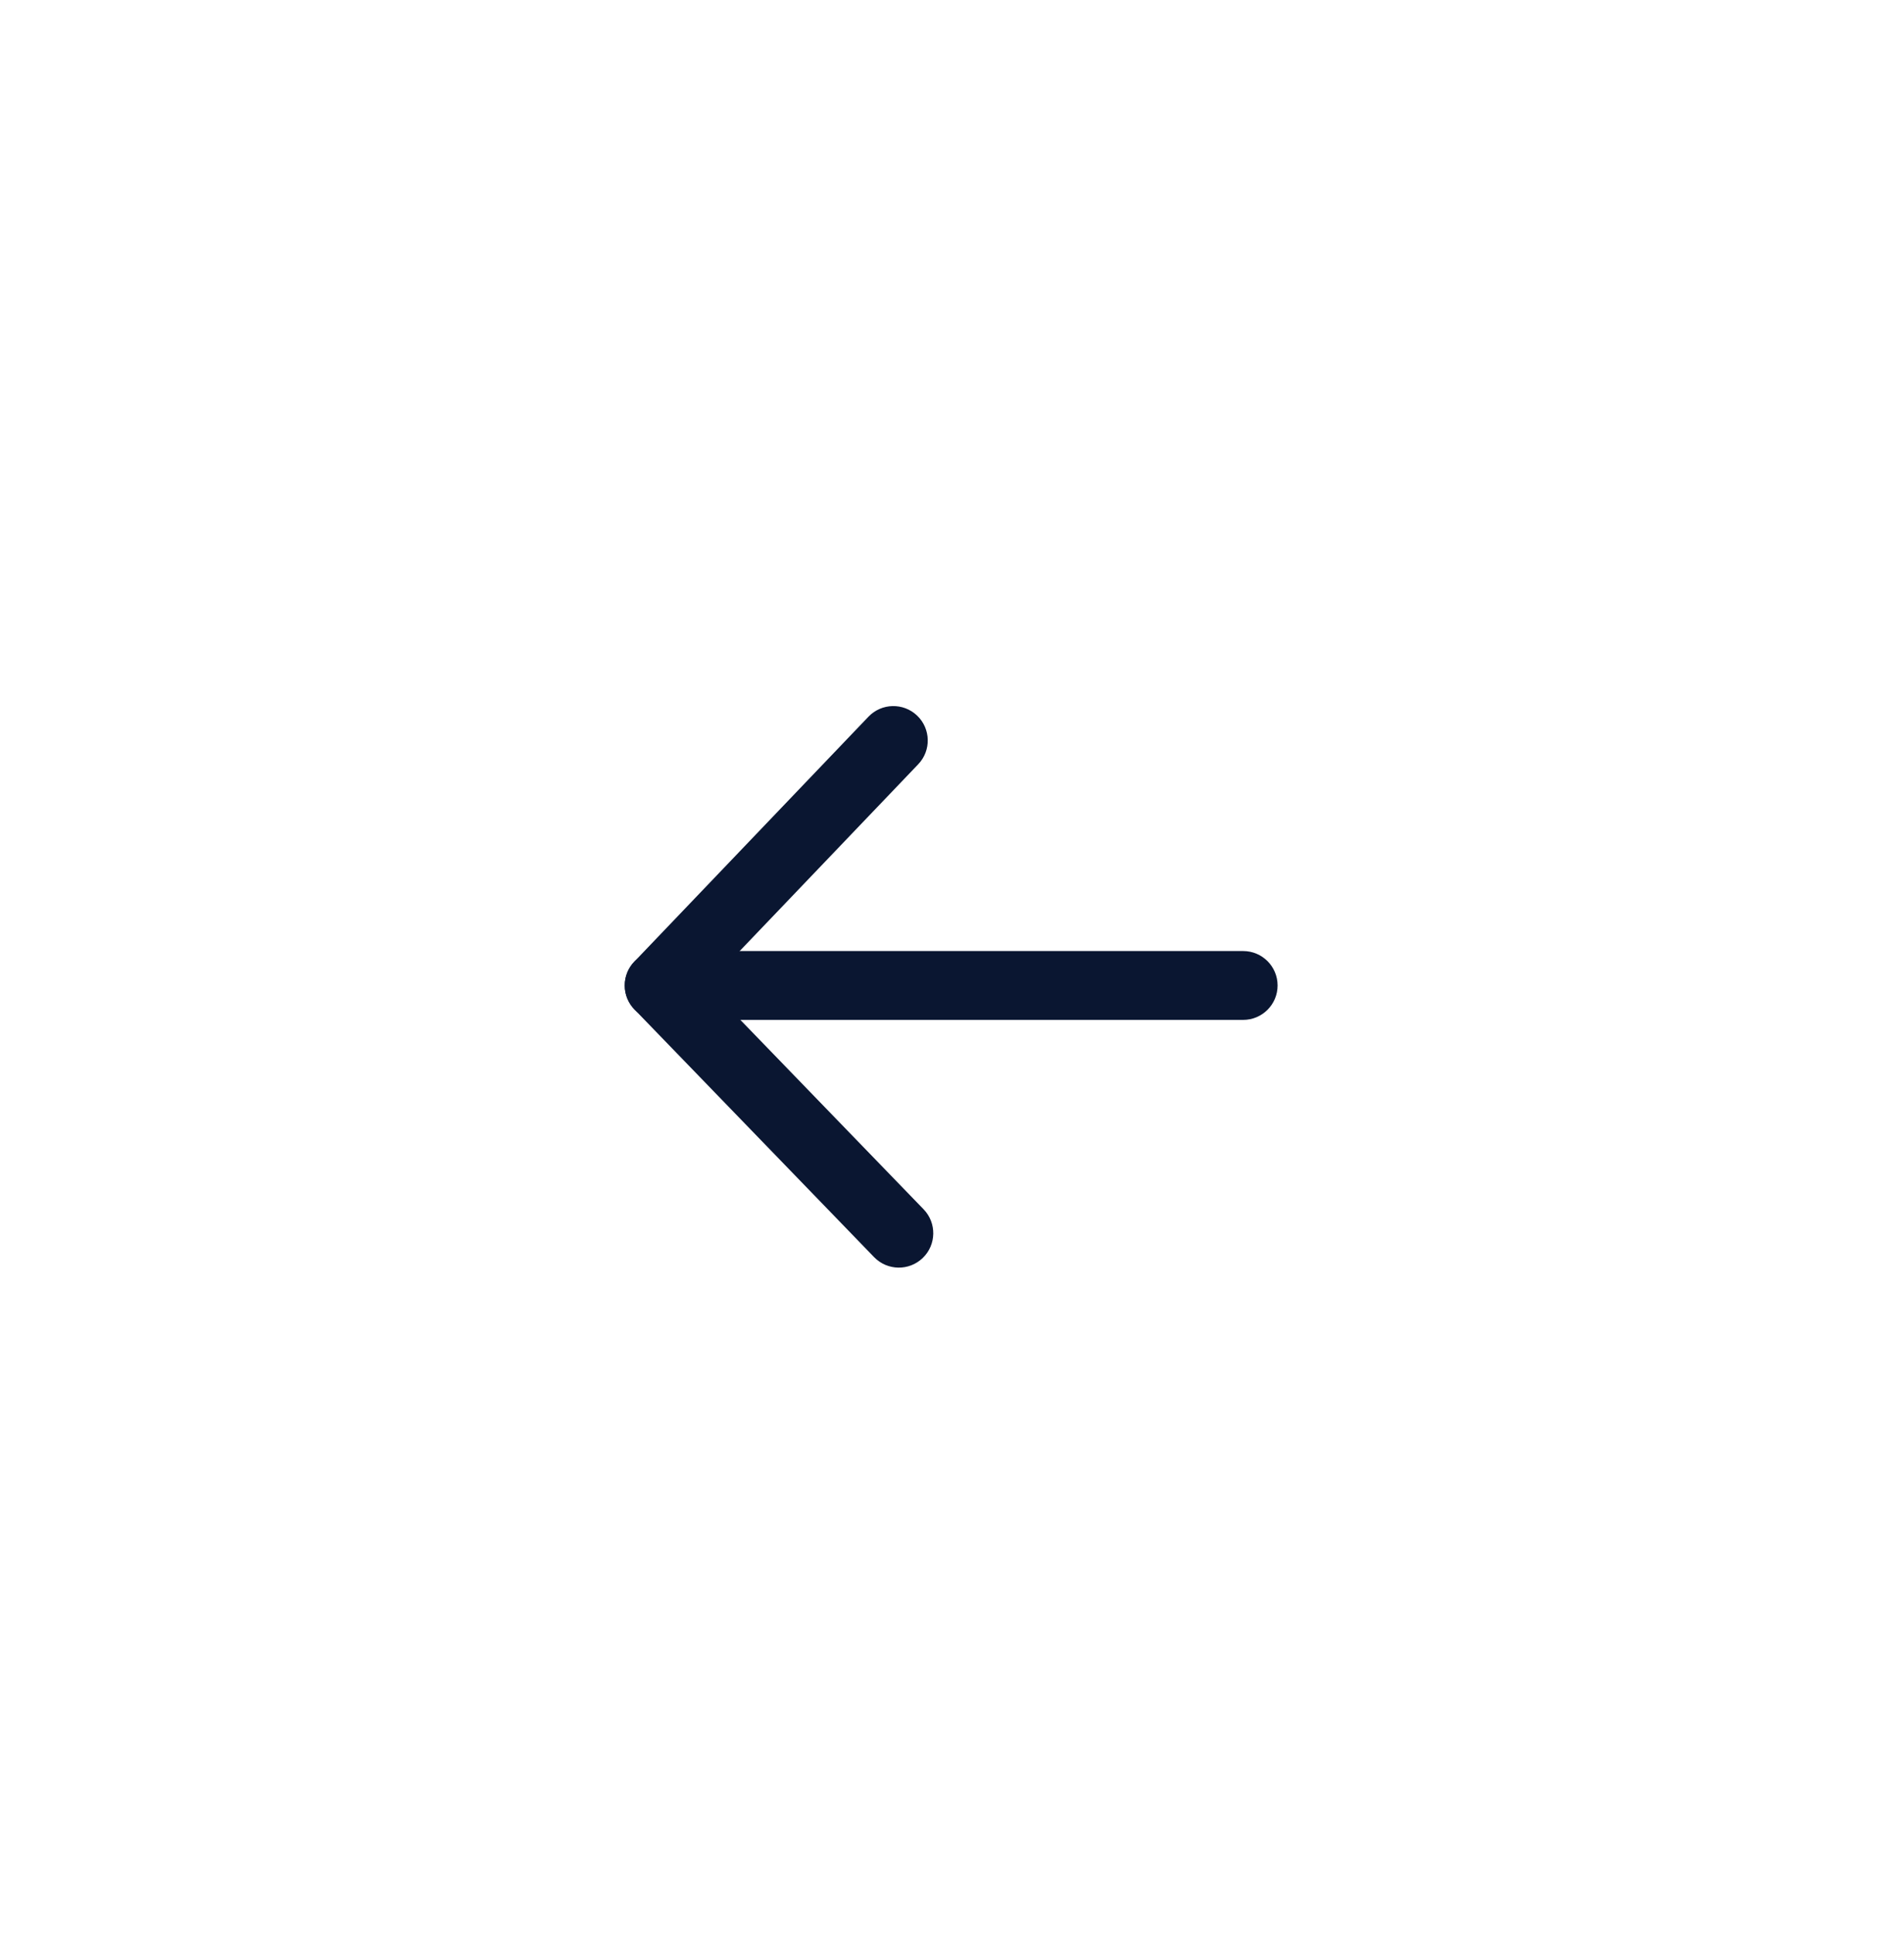 <svg width="64" height="65" viewBox="0 0 64 65" fill="none" xmlns="http://www.w3.org/2000/svg">
<g filter="url(#filter0_d_133_142)">
<circle r="25" transform="matrix(-1 0 0 1 32 32.602)" fill="white"/>
</g>
<path fill-rule="evenodd" clip-rule="evenodd" d="M31.017 42.278C31.477 41.834 31.489 41.102 31.045 40.642L23.762 33.115L30.865 25.685C31.306 25.223 31.289 24.491 30.827 24.05C30.365 23.609 29.632 23.626 29.191 24.088L21.32 32.321C20.891 32.77 20.893 33.478 21.325 33.924L29.381 42.25C29.825 42.709 30.558 42.721 31.017 42.278Z" fill="#0A1631"/>
<path fill-rule="evenodd" clip-rule="evenodd" d="M21 33.12C21 33.759 21.518 34.277 22.157 34.277L41.787 34.277C42.426 34.277 42.944 33.759 42.944 33.12C42.944 32.481 42.426 31.963 41.787 31.963L22.157 31.963C21.518 31.963 21 32.481 21 33.12Z" fill="#0A1631"/>
<defs>
<filter id="filter0_d_133_142" x="0" y="0.603" width="64" height="64" filterUnits="userSpaceOnUse" color-interpolation-filters="sRGB">
<feFlood flood-opacity="0" result="BackgroundImageFix"/>
<feColorMatrix in="SourceAlpha" type="matrix" values="0 0 0 0 0 0 0 0 0 0 0 0 0 0 0 0 0 0 127 0" result="hardAlpha"/>
<feOffset/>
<feGaussianBlur stdDeviation="3.5"/>
<feColorMatrix type="matrix" values="0 0 0 0 0 0 0 0 0 0 0 0 0 0 0 0 0 0 0.1 0"/>
<feBlend mode="normal" in2="BackgroundImageFix" result="effect1_dropShadow_133_142"/>
<feBlend mode="normal" in="SourceGraphic" in2="effect1_dropShadow_133_142" result="shape"/>
</filter>
</defs>
</svg>
